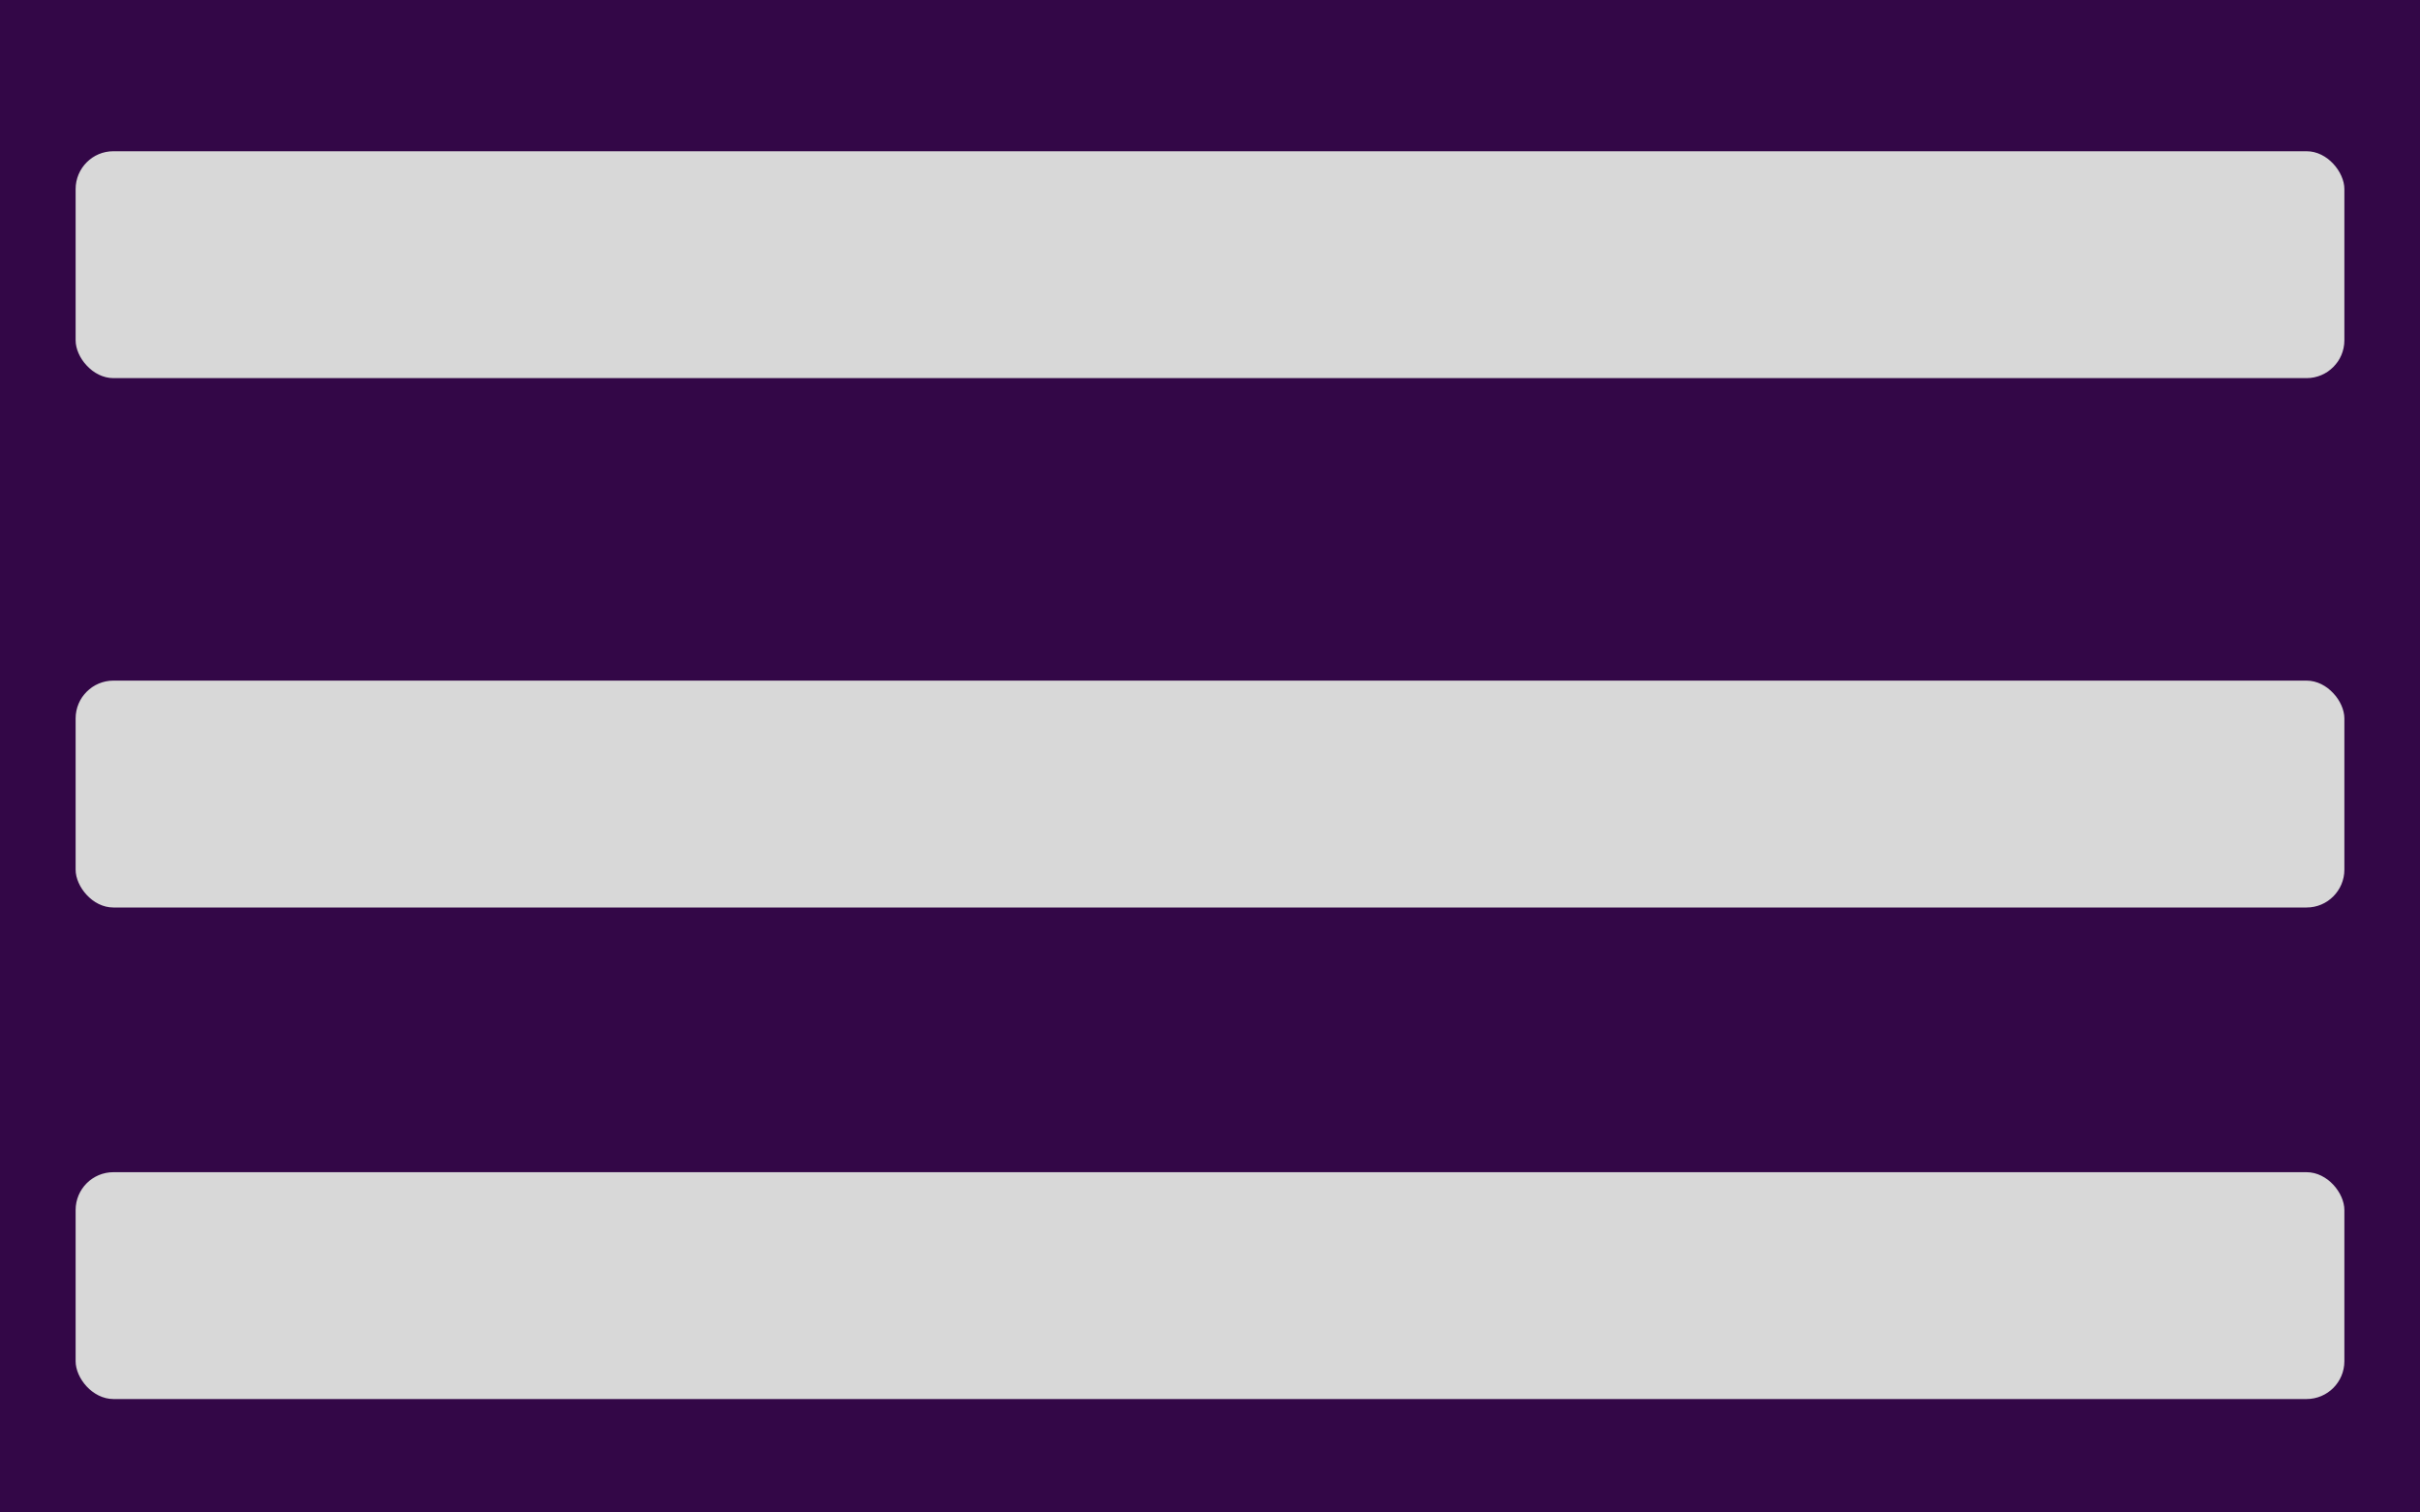 <?xml version="1.0" encoding="UTF-8"?>
<svg width="64px" height="40px" viewBox="0 0 64 40" version="1.1" xmlns="http://www.w3.org/2000/svg" xmlns:xlink="http://www.w3.org/1999/xlink">
    <title>white-ham-menu</title>
    <g id="white-ham-menu" stroke="none" stroke-width="1" fill="none" fill-rule="evenodd">
        <rect fill="#330747" x="0" y="0" width="64" height="40"></rect>
        <rect id="Rectangle" fill="#D8D8D8" x="2" y="4" width="60" height="6" rx="1"></rect>
        <rect id="Rectangle-Copy" fill="#D8D8D8" x="2" y="18" width="60" height="6" rx="1"></rect>
        <rect id="Rectangle-Copy-2" fill="#D8D8D8" x="2" y="31" width="60" height="6" rx="1"></rect>
    </g>
</svg>